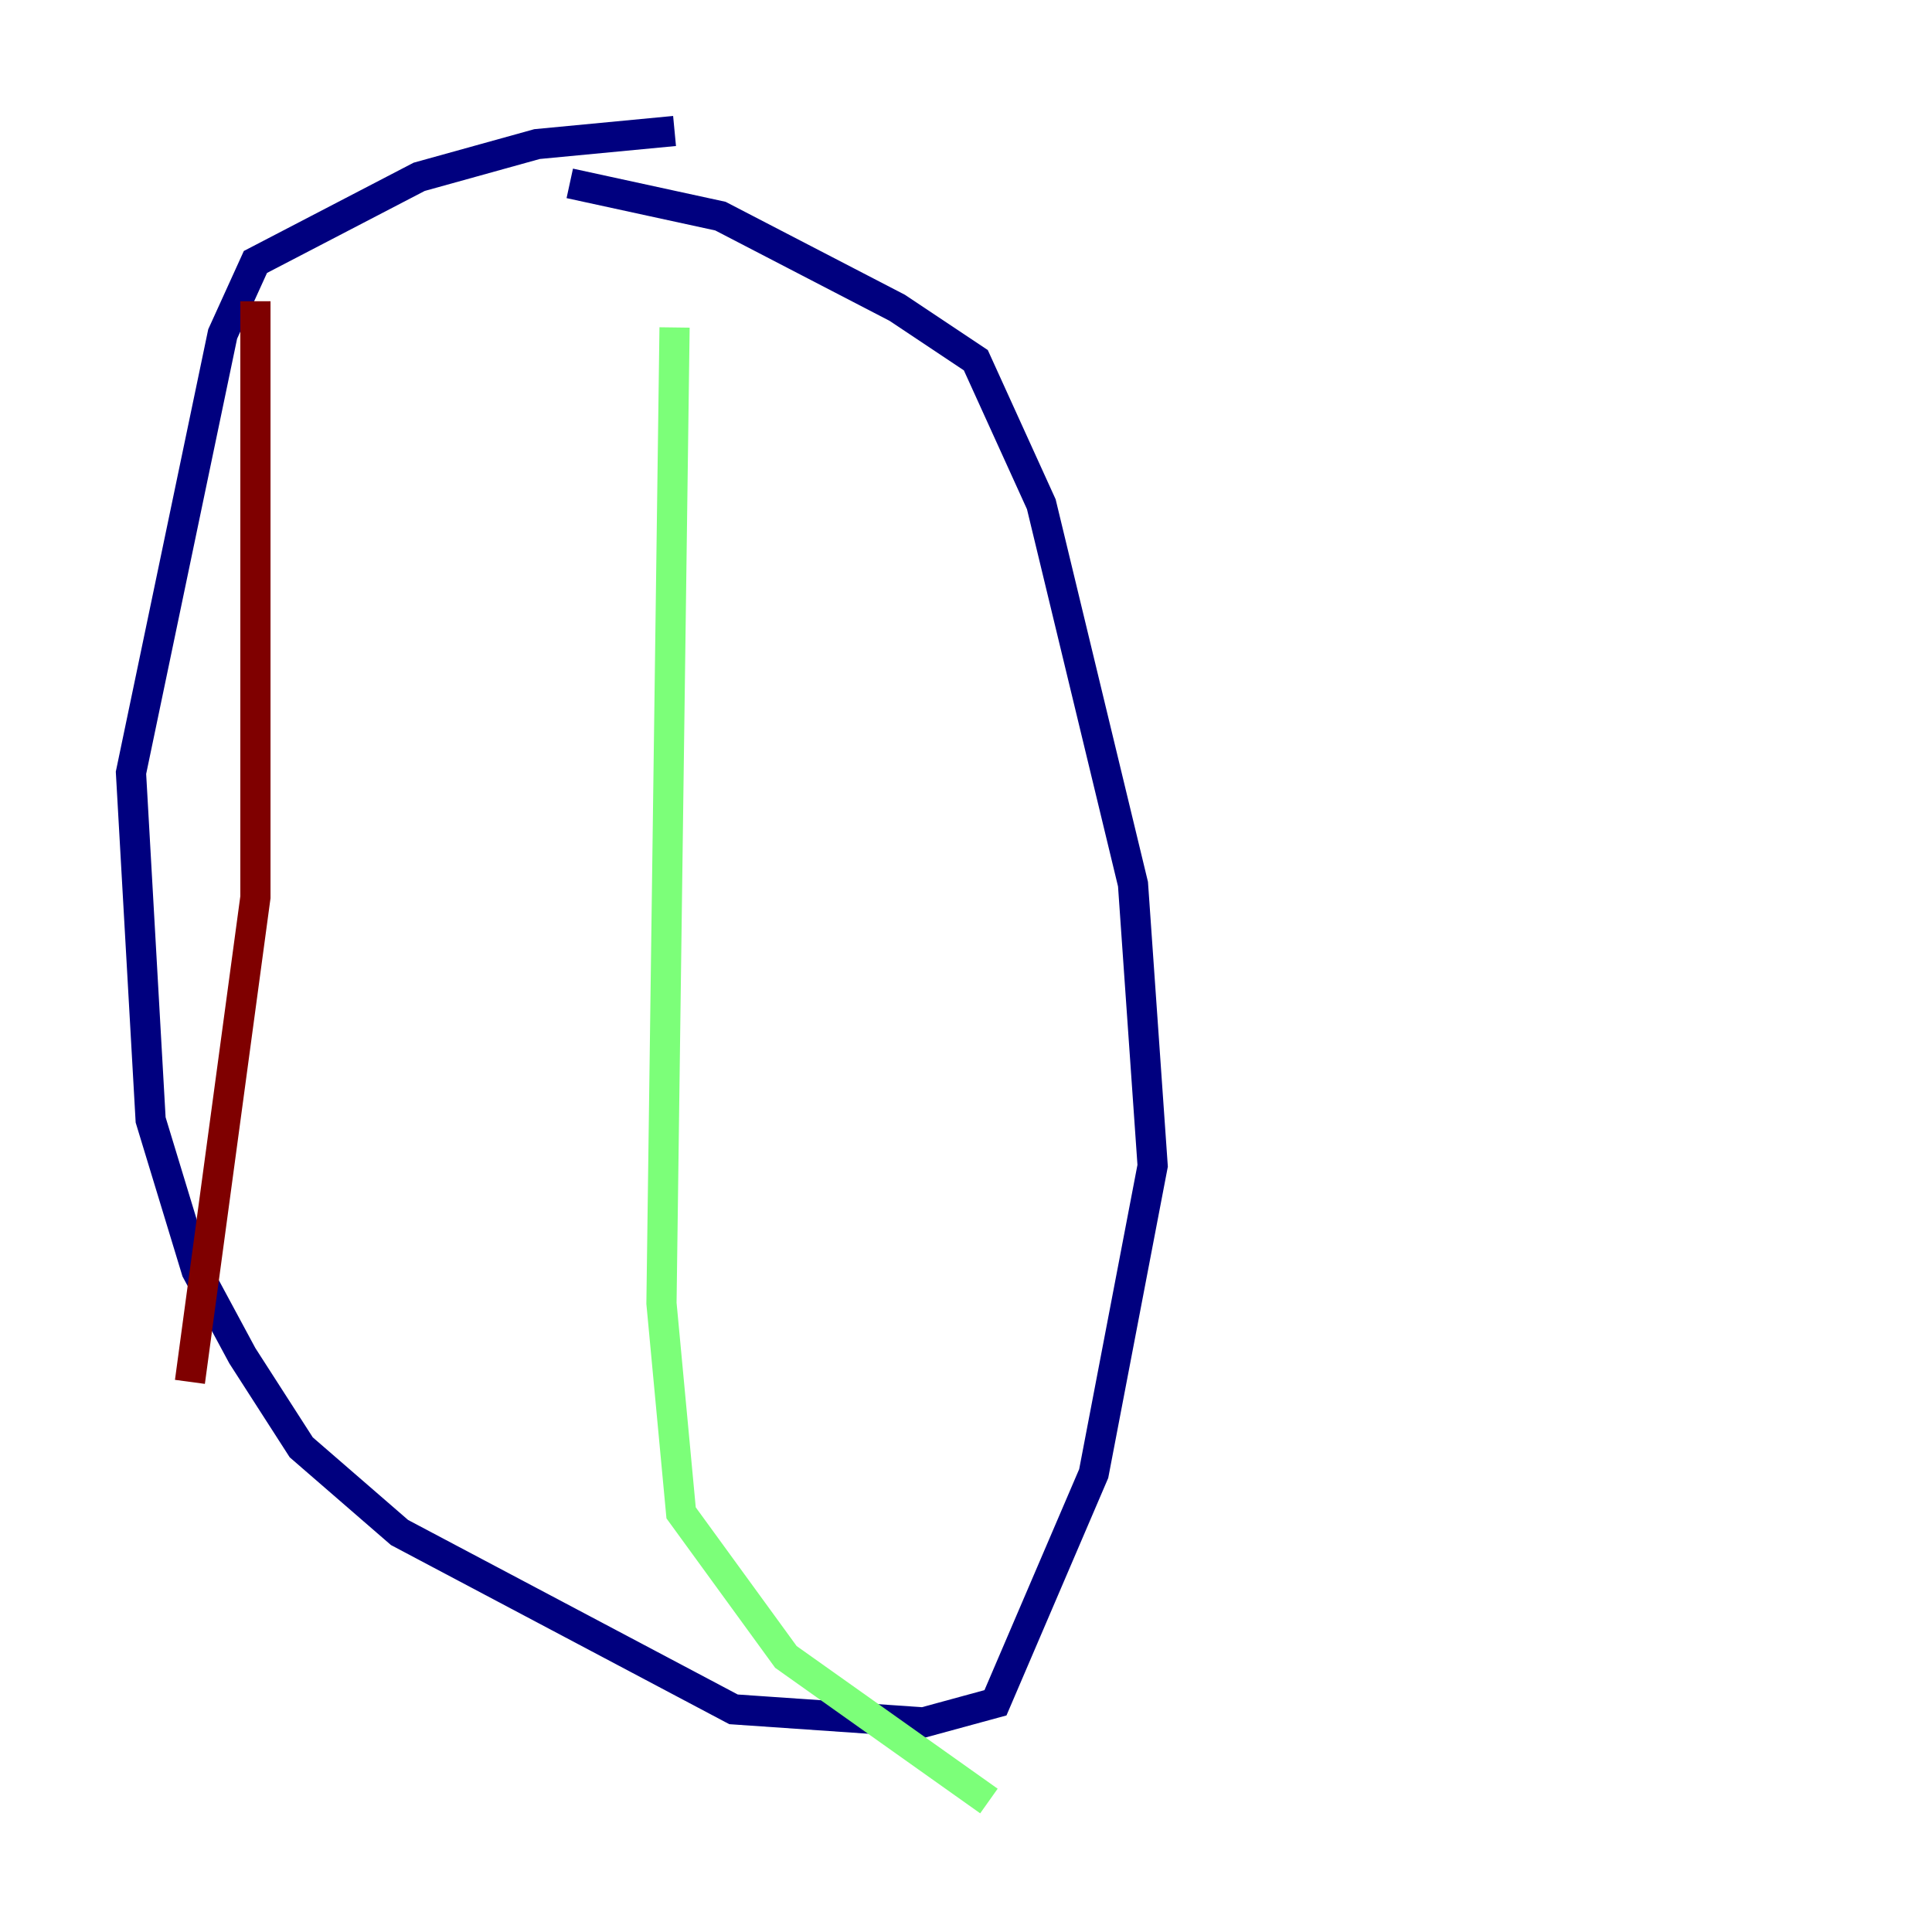 <?xml version="1.0" encoding="utf-8" ?>
<svg baseProfile="tiny" height="128" version="1.2" viewBox="0,0,128,128" width="128" xmlns="http://www.w3.org/2000/svg" xmlns:ev="http://www.w3.org/2001/xml-events" xmlns:xlink="http://www.w3.org/1999/xlink"><defs /><polyline fill="none" points="44.691,8.678 35.58,9.546 27.77,11.715 16.922,17.356 14.752,22.129 8.678,51.2 9.98,74.197 13.017,84.176 16.054,89.817 19.959,95.891 26.468,101.532 48.597,113.248 61.18,114.115 65.953,112.814 72.461,97.627 76.366,77.234 75.064,58.576 68.99,33.41 64.651,23.864 59.444,20.393 47.729,14.319 37.749,12.149" stroke="#00007f" stroke-width="2" /><polyline fill="none" points="44.691,21.695 43.824,86.346 45.125,100.231 52.068,109.776 65.519,119.322" stroke="#7cff79" stroke-width="2" /><polyline fill="none" points="16.922,19.959 16.922,59.444 12.583,91.552" stroke="#7f0000" stroke-width="2" /></svg>